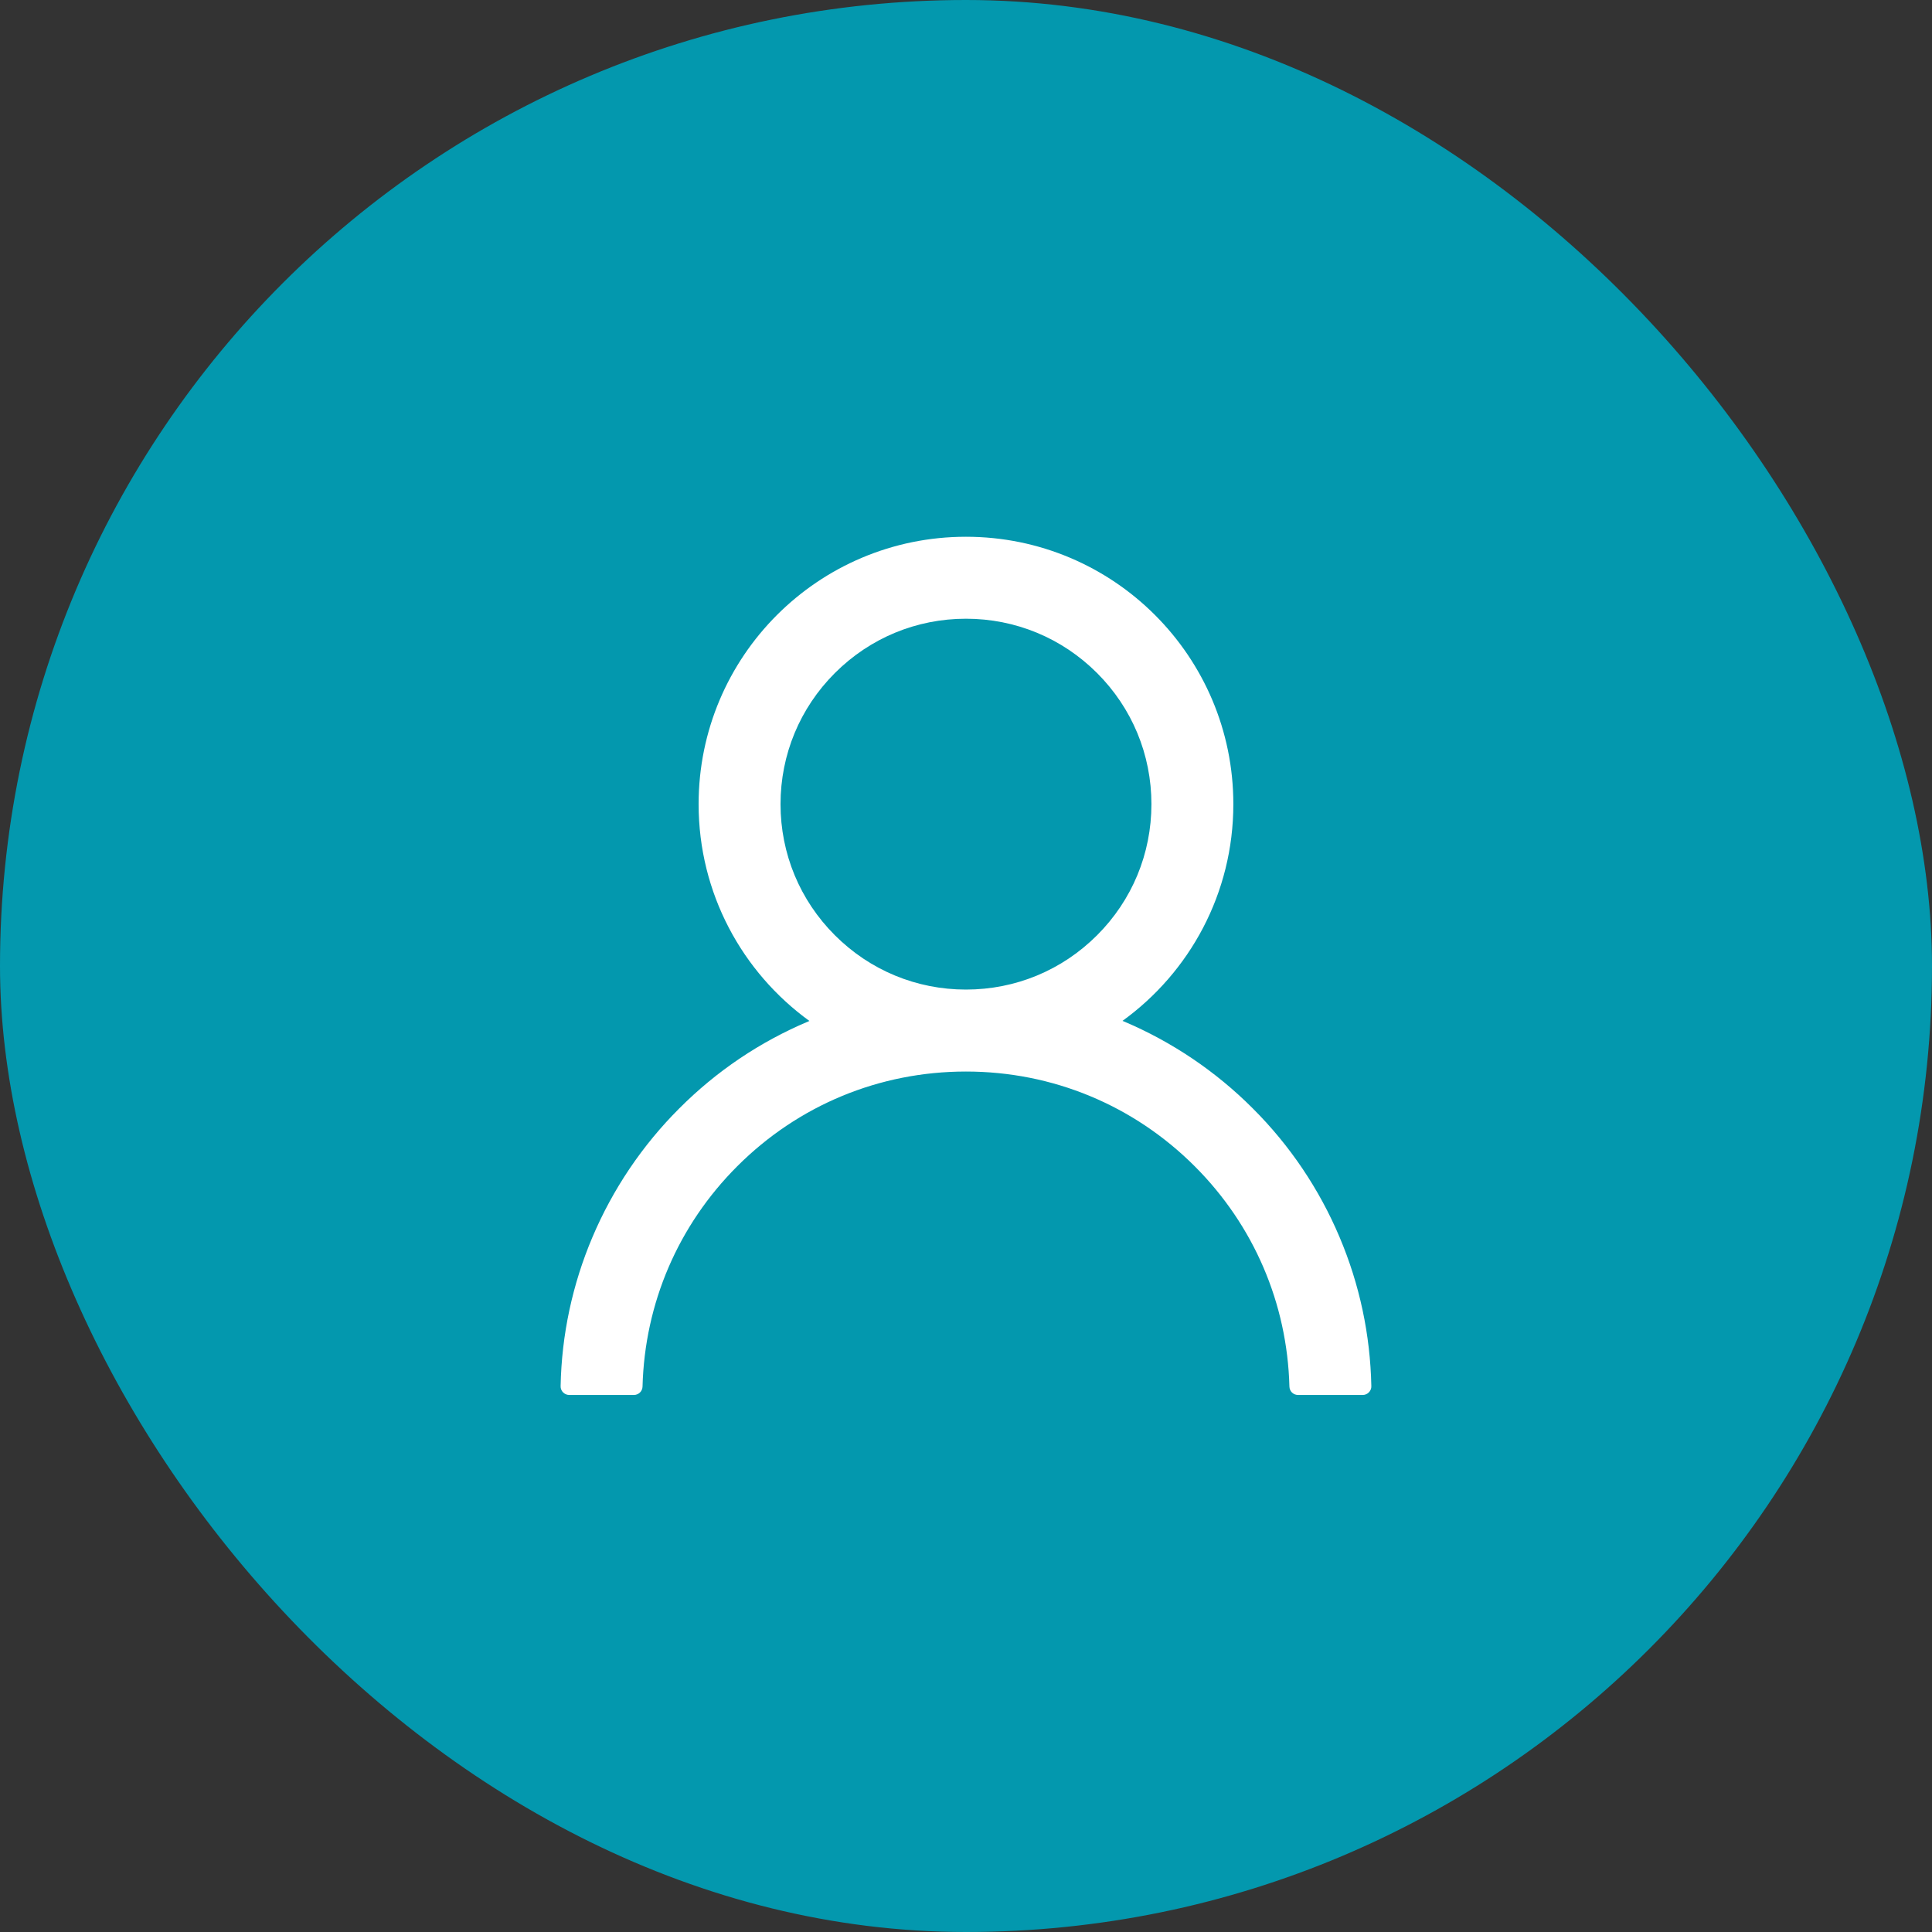 <svg width="40" height="40" viewBox="0 0 40 40" fill="none" xmlns="http://www.w3.org/2000/svg">
<rect x="0" y="0" width="40" height="40" fill="#333333" stroke="none"/>
<rect width="40" height="40" rx="20" fill="#0398AE"/>
<path d="M27.734 25.613C27.313 24.616 26.702 23.71 25.935 22.946C25.17 22.18 24.264 21.569 23.267 21.147C23.258 21.142 23.249 21.14 23.24 21.136C24.631 20.131 25.535 18.495 25.535 16.649C25.535 13.591 23.057 11.113 19.999 11.113C16.941 11.113 14.464 13.591 14.464 16.649C14.464 18.495 15.368 20.131 16.758 21.138C16.749 21.142 16.74 21.145 16.732 21.149C15.732 21.571 14.834 22.176 14.064 22.948C13.298 23.713 12.687 24.619 12.265 25.616C11.851 26.592 11.627 27.638 11.607 28.698C11.606 28.722 11.61 28.746 11.619 28.768C11.627 28.79 11.641 28.81 11.657 28.827C11.674 28.844 11.694 28.858 11.716 28.867C11.738 28.876 11.761 28.881 11.785 28.881H13.124C13.223 28.881 13.301 28.803 13.303 28.707C13.348 26.984 14.04 25.37 15.263 24.147C16.528 22.881 18.209 22.185 19.999 22.185C21.79 22.185 23.47 22.881 24.736 24.147C25.959 25.37 26.651 26.984 26.696 28.707C26.698 28.805 26.776 28.881 26.874 28.881H28.214C28.238 28.881 28.261 28.876 28.283 28.867C28.305 28.858 28.325 28.844 28.341 28.827C28.358 28.81 28.371 28.79 28.38 28.768C28.389 28.746 28.393 28.722 28.392 28.698C28.37 27.631 28.149 26.593 27.734 25.613V25.613ZM19.999 20.488C18.975 20.488 18.011 20.089 17.285 19.363C16.56 18.638 16.16 17.674 16.16 16.649C16.16 15.624 16.56 14.66 17.285 13.935C18.011 13.209 18.975 12.81 19.999 12.81C21.024 12.81 21.988 13.209 22.714 13.935C23.439 14.66 23.839 15.624 23.839 16.649C23.839 17.674 23.439 18.638 22.714 19.363C21.988 20.089 21.024 20.488 19.999 20.488Z" fill="white"/>
</svg>
